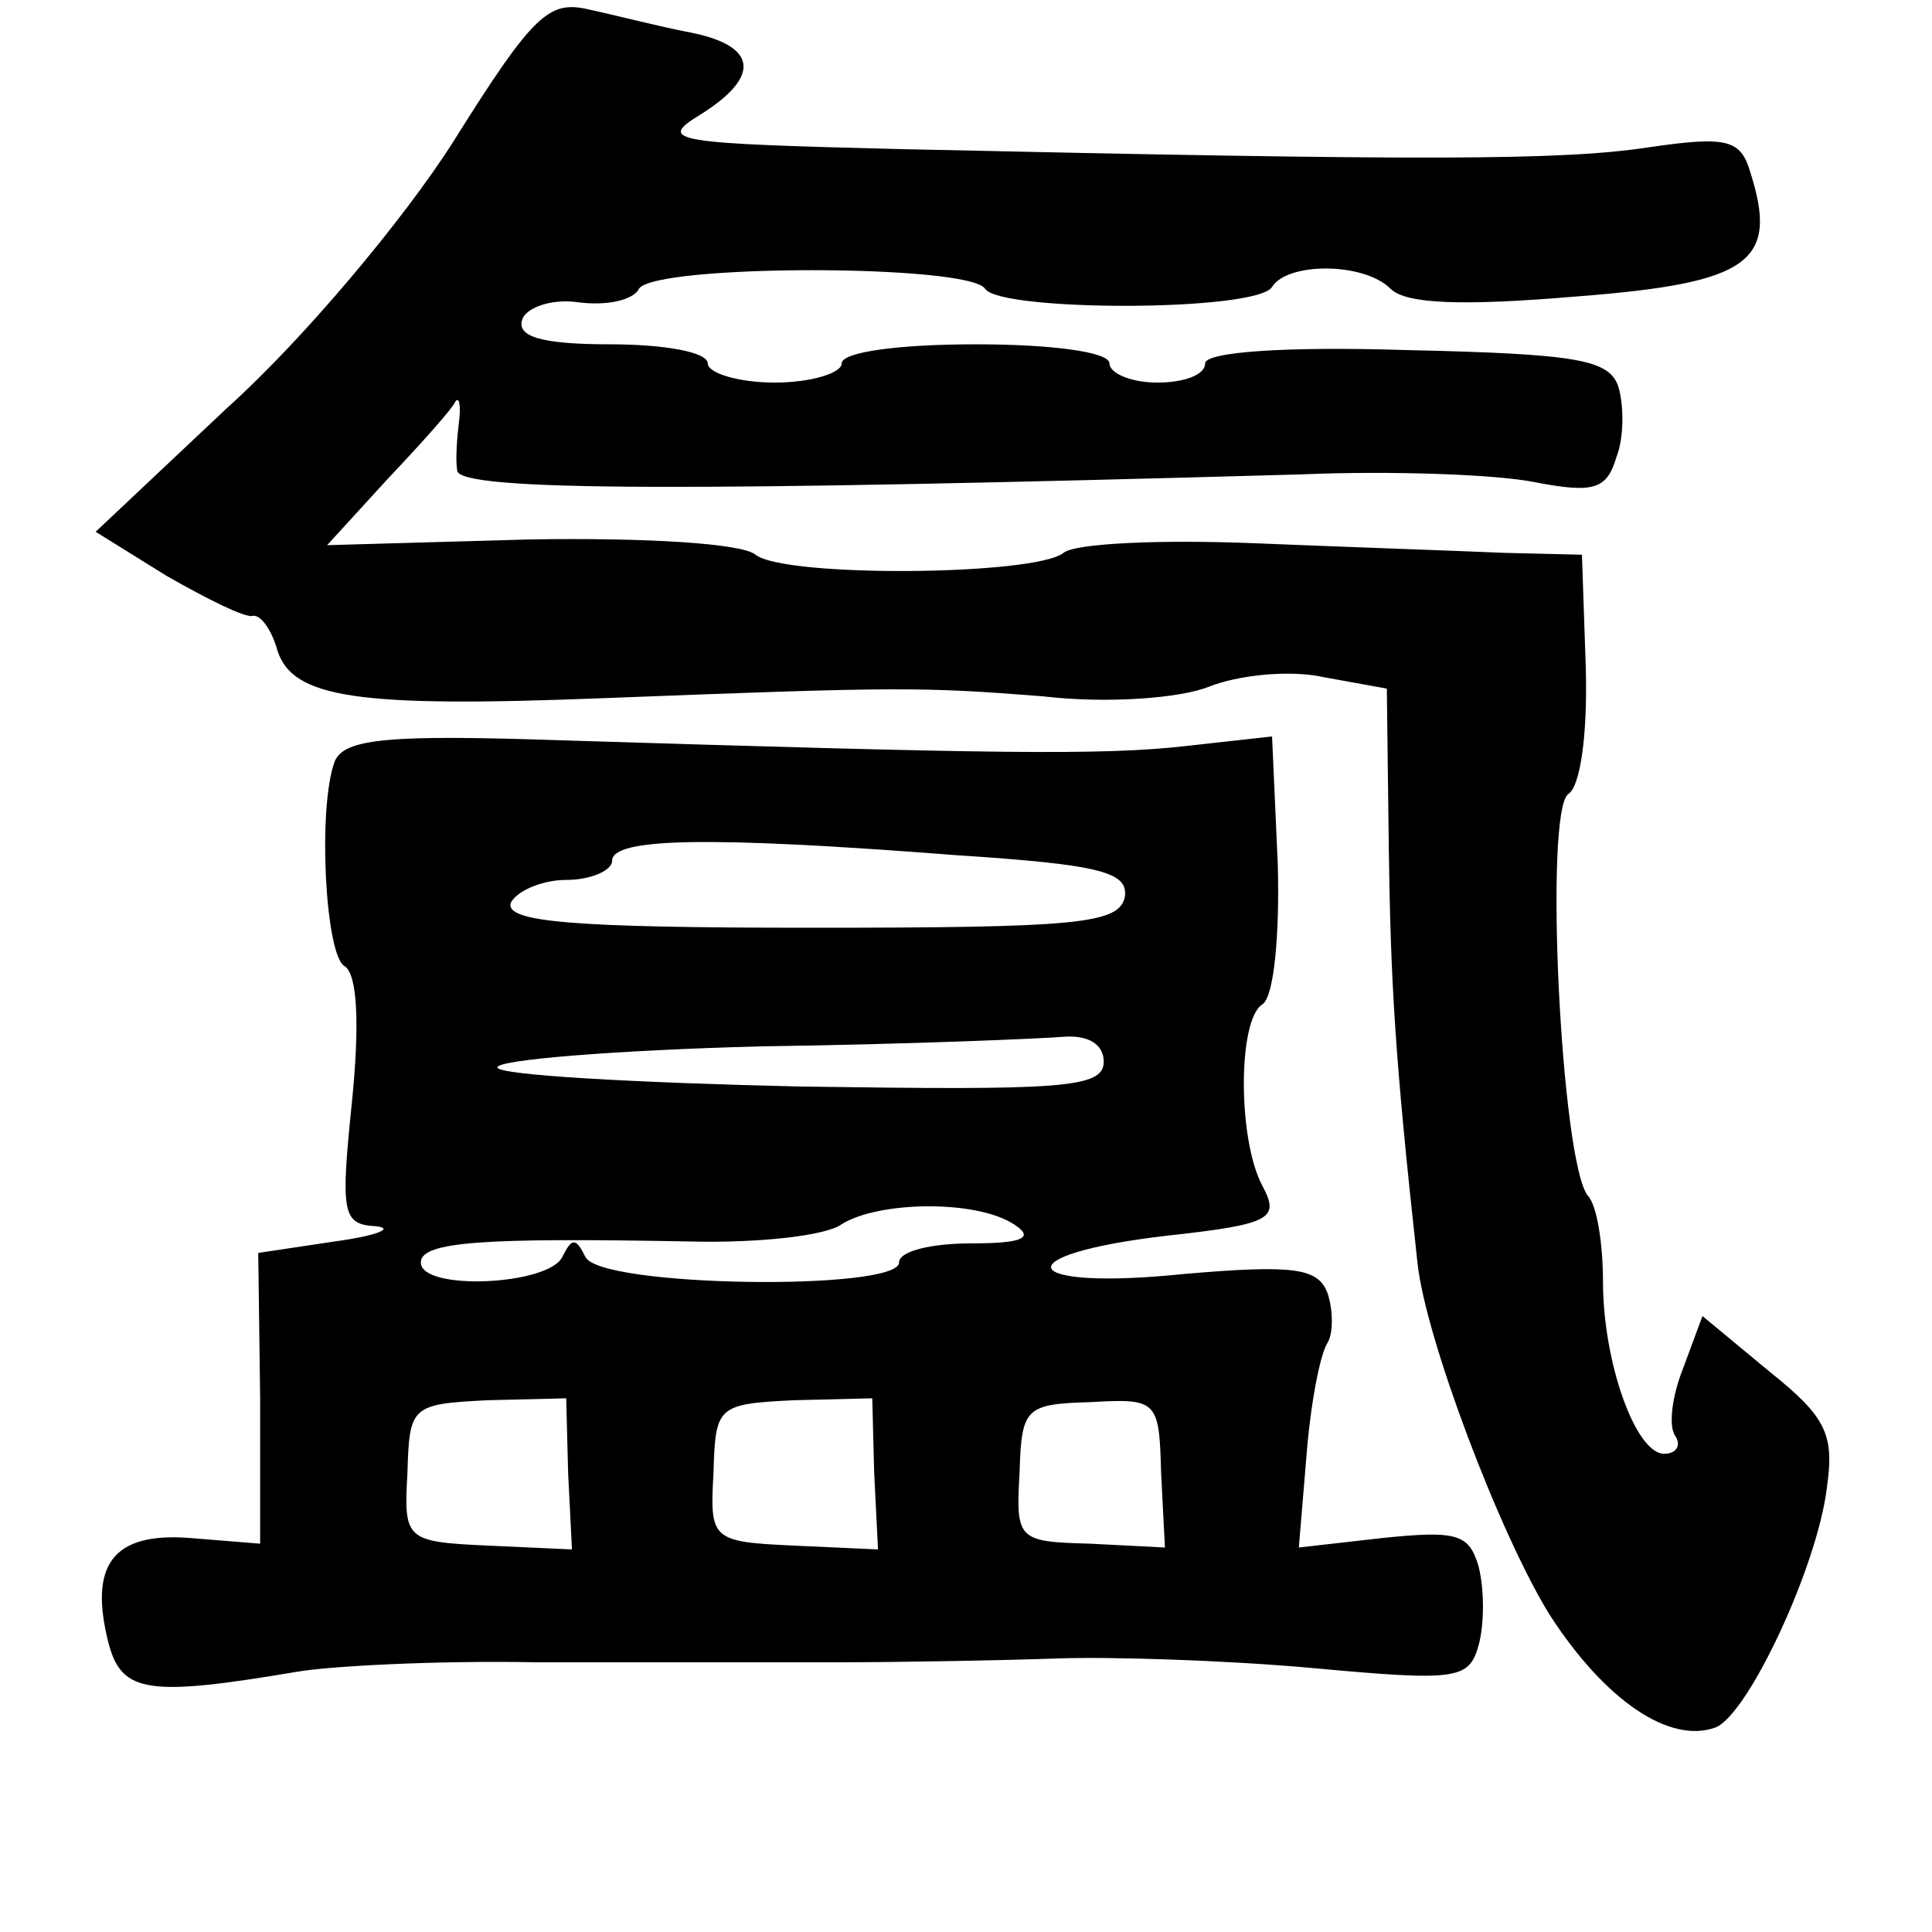 <?xml version="1.0" standalone="no"?>
<!DOCTYPE svg PUBLIC "-//W3C//DTD SVG 20010904//EN"
 "http://www.w3.org/TR/2001/REC-SVG-20010904/DTD/svg10.dtd">
<svg version="1.0" xmlns="http://www.w3.org/2000/svg"
 width="101pt" height="101pt" viewBox="0 0 101 101"
 preserveAspectRatio="xMidYMid meet">
<g transform="translate(0,101) scale(0.1,-0.1)"
fill="#000000" stroke="none">
<path d="M237 936 c-26 -41 -79 -104 -118 -139 l-69 -65 37 -23 c21 -12 41
-22 45 -21 4 1 10 -7 13 -18 8 -25 42 -30 170 -25 155 6 166 6 230 1 34 -4 72
-1 87 5 15 6 42 9 60 5 l33 -6 1 -82 c1 -71 3 -109 15 -218 4 -39 43 -142 69
-184 29 -45 63 -68 87 -59 17 7 53 84 58 125 4 28 0 37 -30 61 l-35 29 -10
-27 c-6 -15 -8 -31 -4 -36 3 -5 0 -9 -6 -9 -15 0 -32 48 -32 90 0 19 -3 40 -8
45 -14 18 -23 202 -10 210 6 4 10 30 9 66 l-2 59 -41 1 c-23 1 -81 3 -130 5
-49 2 -94 0 -100 -5 -15 -12 -146 -13 -161 -1 -7 6 -58 9 -118 8 l-106 -3 32
35 c18 19 34 37 35 40 2 3 3 -2 2 -10 -1 -8 -2 -20 -1 -26 1 -11 123 -11 441
-2 47 2 102 0 122 -4 31 -6 38 -4 43 13 4 10 4 27 1 37 -5 14 -21 17 -111 19
-63 2 -105 -1 -105 -7 0 -6 -11 -10 -25 -10 -14 0 -25 5 -25 10 0 6 -30 10
-70 10 -40 0 -70 -4 -70 -10 0 -5 -16 -10 -35 -10 -19 0 -35 5 -35 10 0 6 -23
10 -51 10 -36 0 -49 4 -46 13 2 6 15 11 29 9 15 -2 29 1 32 7 8 13 173 13 181
0 8 -12 142 -12 150 1 8 13 48 13 62 -1 8 -8 38 -9 97 -4 91 7 106 18 91 65
-5 17 -12 19 -53 13 -46 -7 -118 -7 -389 -1 -121 3 -130 4 -107 18 32 20 30
36 -5 43 -16 3 -39 9 -53 12 -21 5 -29 -2 -71 -69z"/>
<path d="M175 612 c-9 -24 -5 -101 5 -107 7 -4 8 -31 4 -71 -6 -58 -5 -64 12
-65 11 -1 1 -5 -21 -8 l-40 -6 1 -76 0 -76 -37 3 c-40 3 -53 -14 -42 -56 7
-25 21 -27 98 -14 17 3 73 6 125 5 52 0 123 0 158 0 34 0 86 1 115 2 28 1 89
-1 133 -5 76 -7 82 -6 87 12 3 11 3 29 0 41 -5 17 -11 19 -50 15 l-44 -5 4 48
c2 26 7 53 11 59 3 5 3 17 0 26 -5 13 -17 15 -75 10 -87 -9 -95 10 -9 20 55 6
59 9 50 26 -13 24 -13 87 0 95 6 4 9 36 8 73 l-3 67 -45 -5 c-44 -5 -101 -4
-327 3 -89 3 -113 1 -118 -11z m324 -49 c77 -5 91 -9 89 -22 -3 -14 -25 -16
-164 -16 -125 0 -160 3 -157 13 3 6 16 12 29 12 13 0 24 5 24 10 0 12 50 13
179 3z m78 -108 c0 -14 -22 -15 -159 -13 -87 2 -158 6 -158 10 0 4 62 9 138
11 75 1 146 4 158 5 13 1 21 -4 21 -13z m-47 -85 c11 -7 5 -10 -22 -10 -21 0
-38 -4 -38 -10 0 -15 -157 -13 -164 3 -5 10 -7 10 -12 0 -7 -15 -74 -18 -74
-3 0 11 33 13 140 11 36 -1 72 3 80 9 19 12 70 13 90 0z m-233 -130 l2 -40
-44 2 c-43 2 -44 3 -42 38 1 35 2 36 42 38 l41 1 1 -39z m160 0 l2 -40 -44 2
c-43 2 -44 3 -42 38 1 35 2 36 42 38 l41 1 1 -39z m150 0 l2 -39 -39 2 c-38 1
-39 2 -37 37 1 34 3 36 37 37 35 2 36 1 37 -37z"/>
</g>
</svg>
